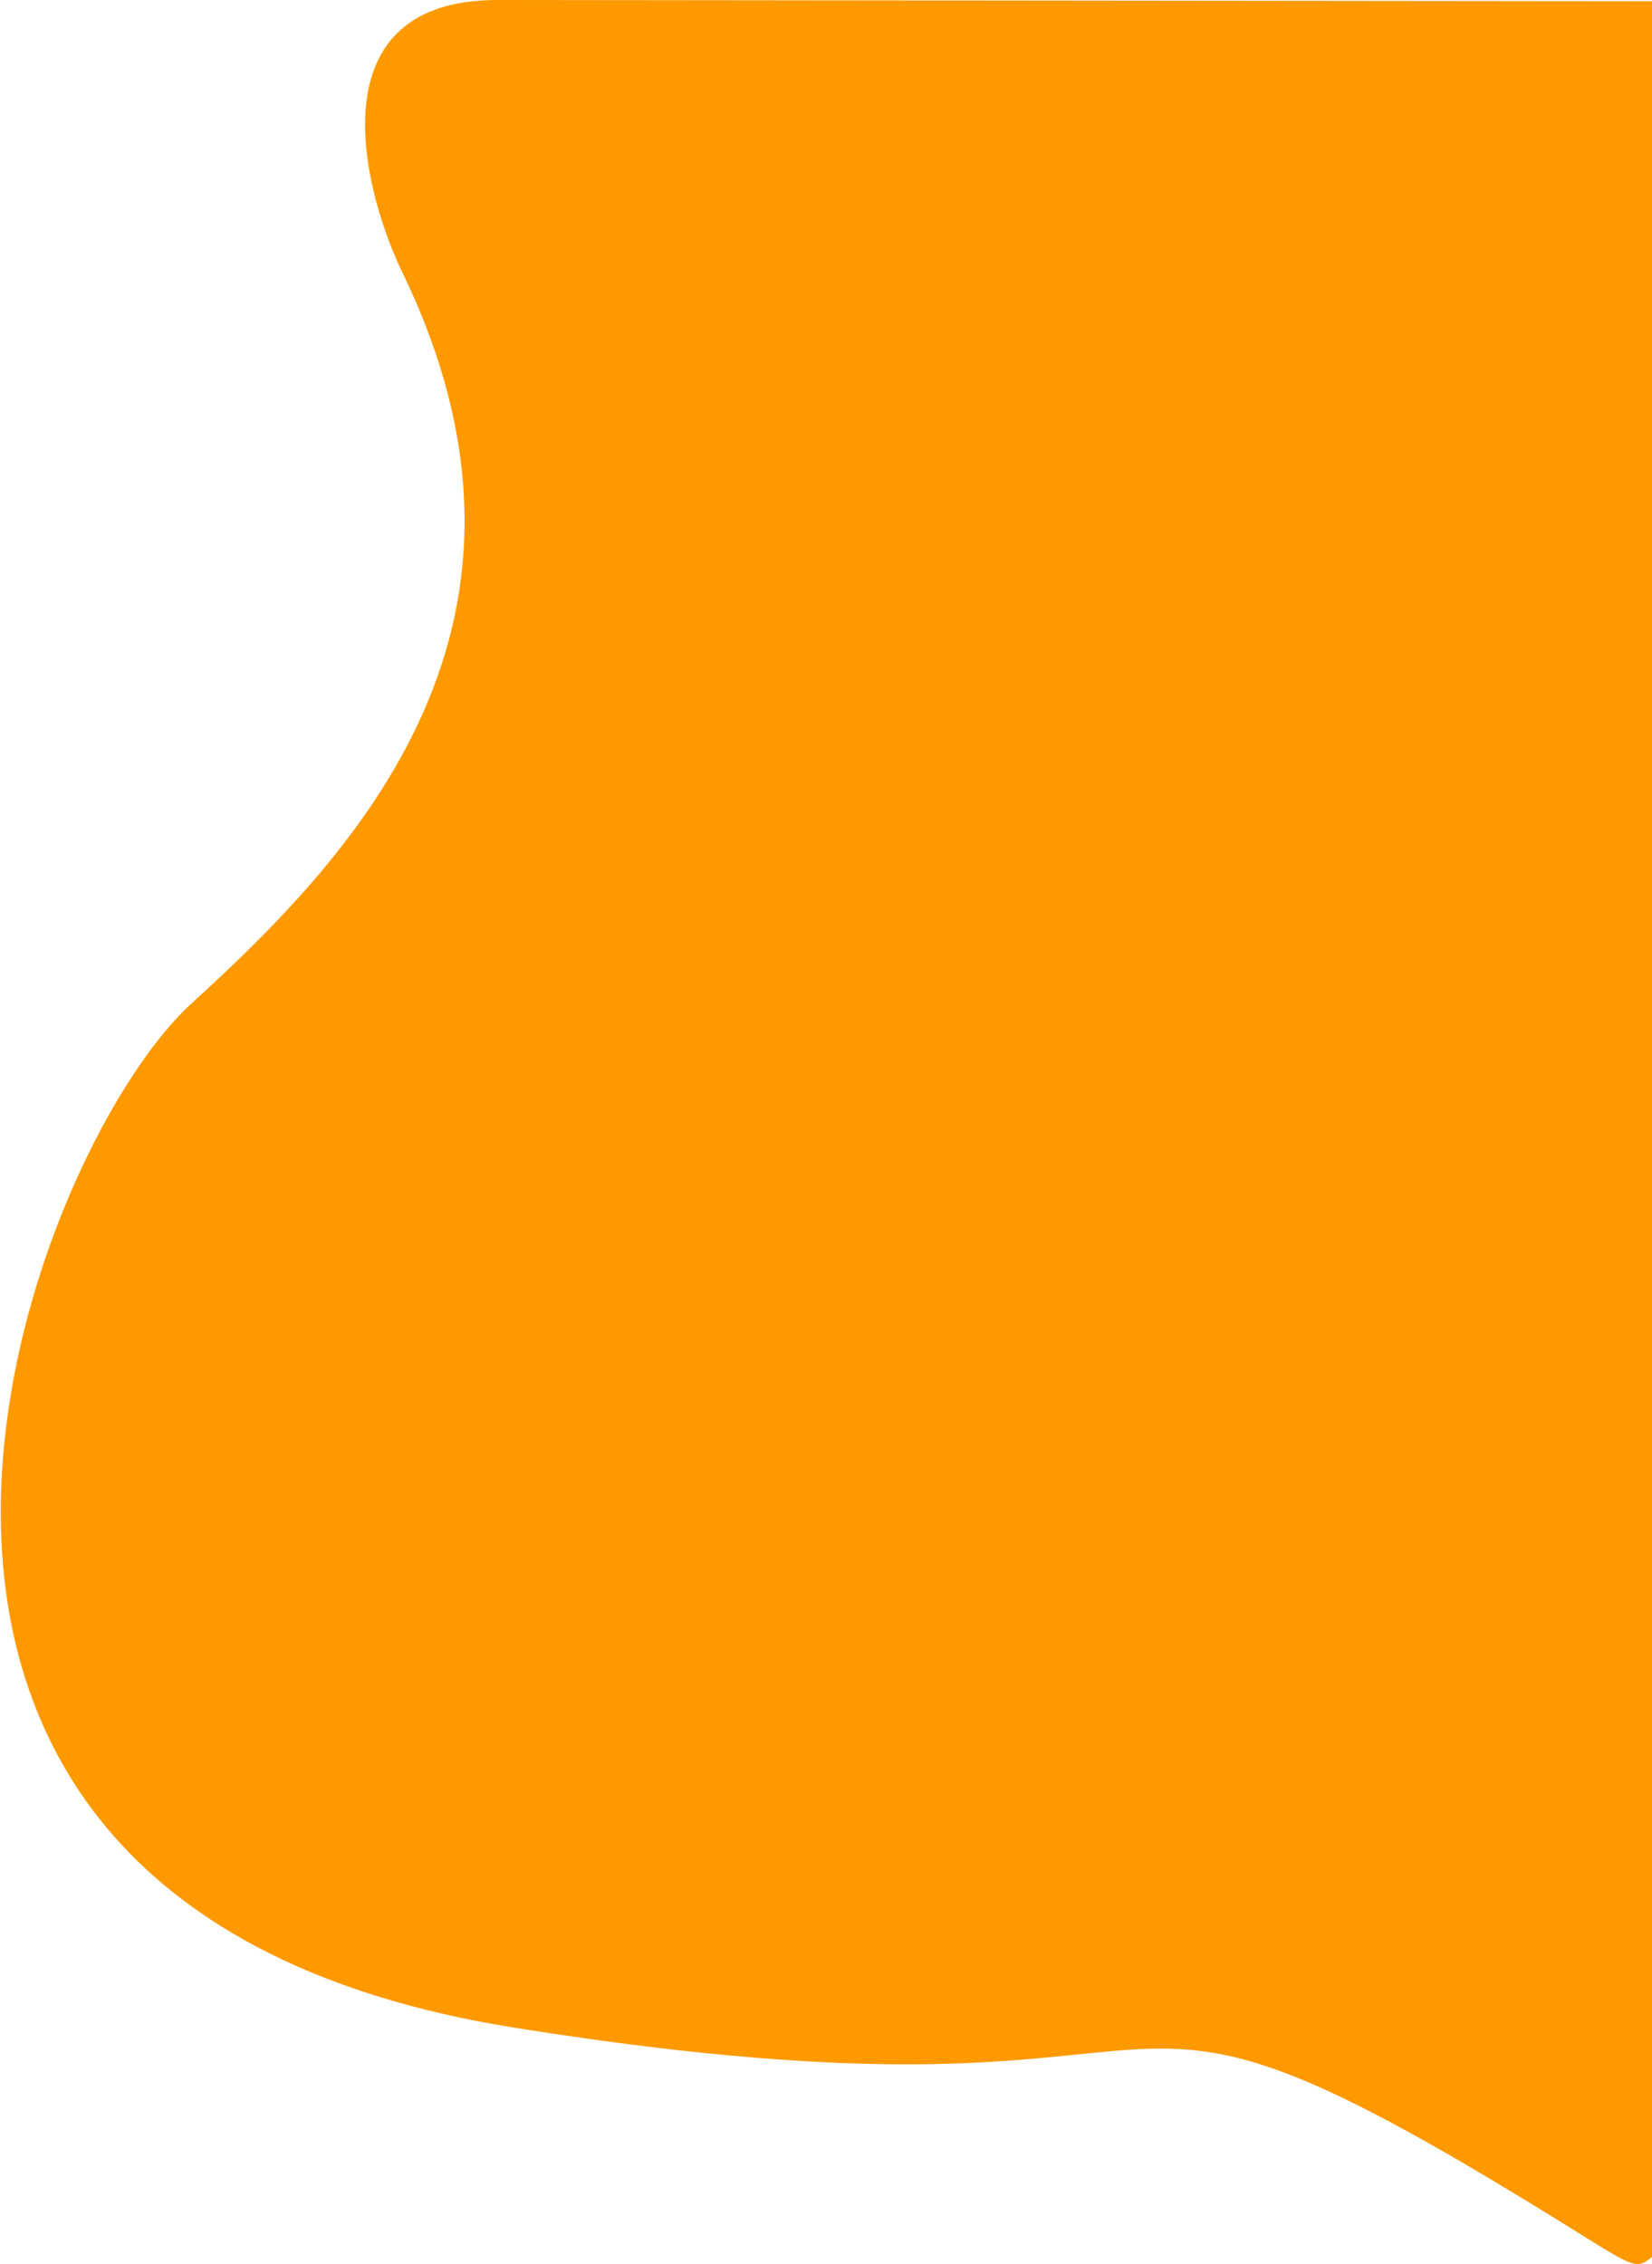 <svg width="691" height="947" viewBox="0 0 691 947" fill="none" xmlns="http://www.w3.org/2000/svg">
<path d="M80.14 419.682C149.543 356.447 240.102 260.367 167.581 112.476C150.054 74.817 133.6 -3.03773e-05 208 -3.04747e-05L691 0.5L691 944C684.513 949.082 684.002 948.764 660.315 933.998L660.17 933.907C433 792.296 537.388 899.765 214.697 848.029C-107.994 796.293 10.737 482.917 80.14 419.682Z" fill="#FF9900"/>
</svg>
